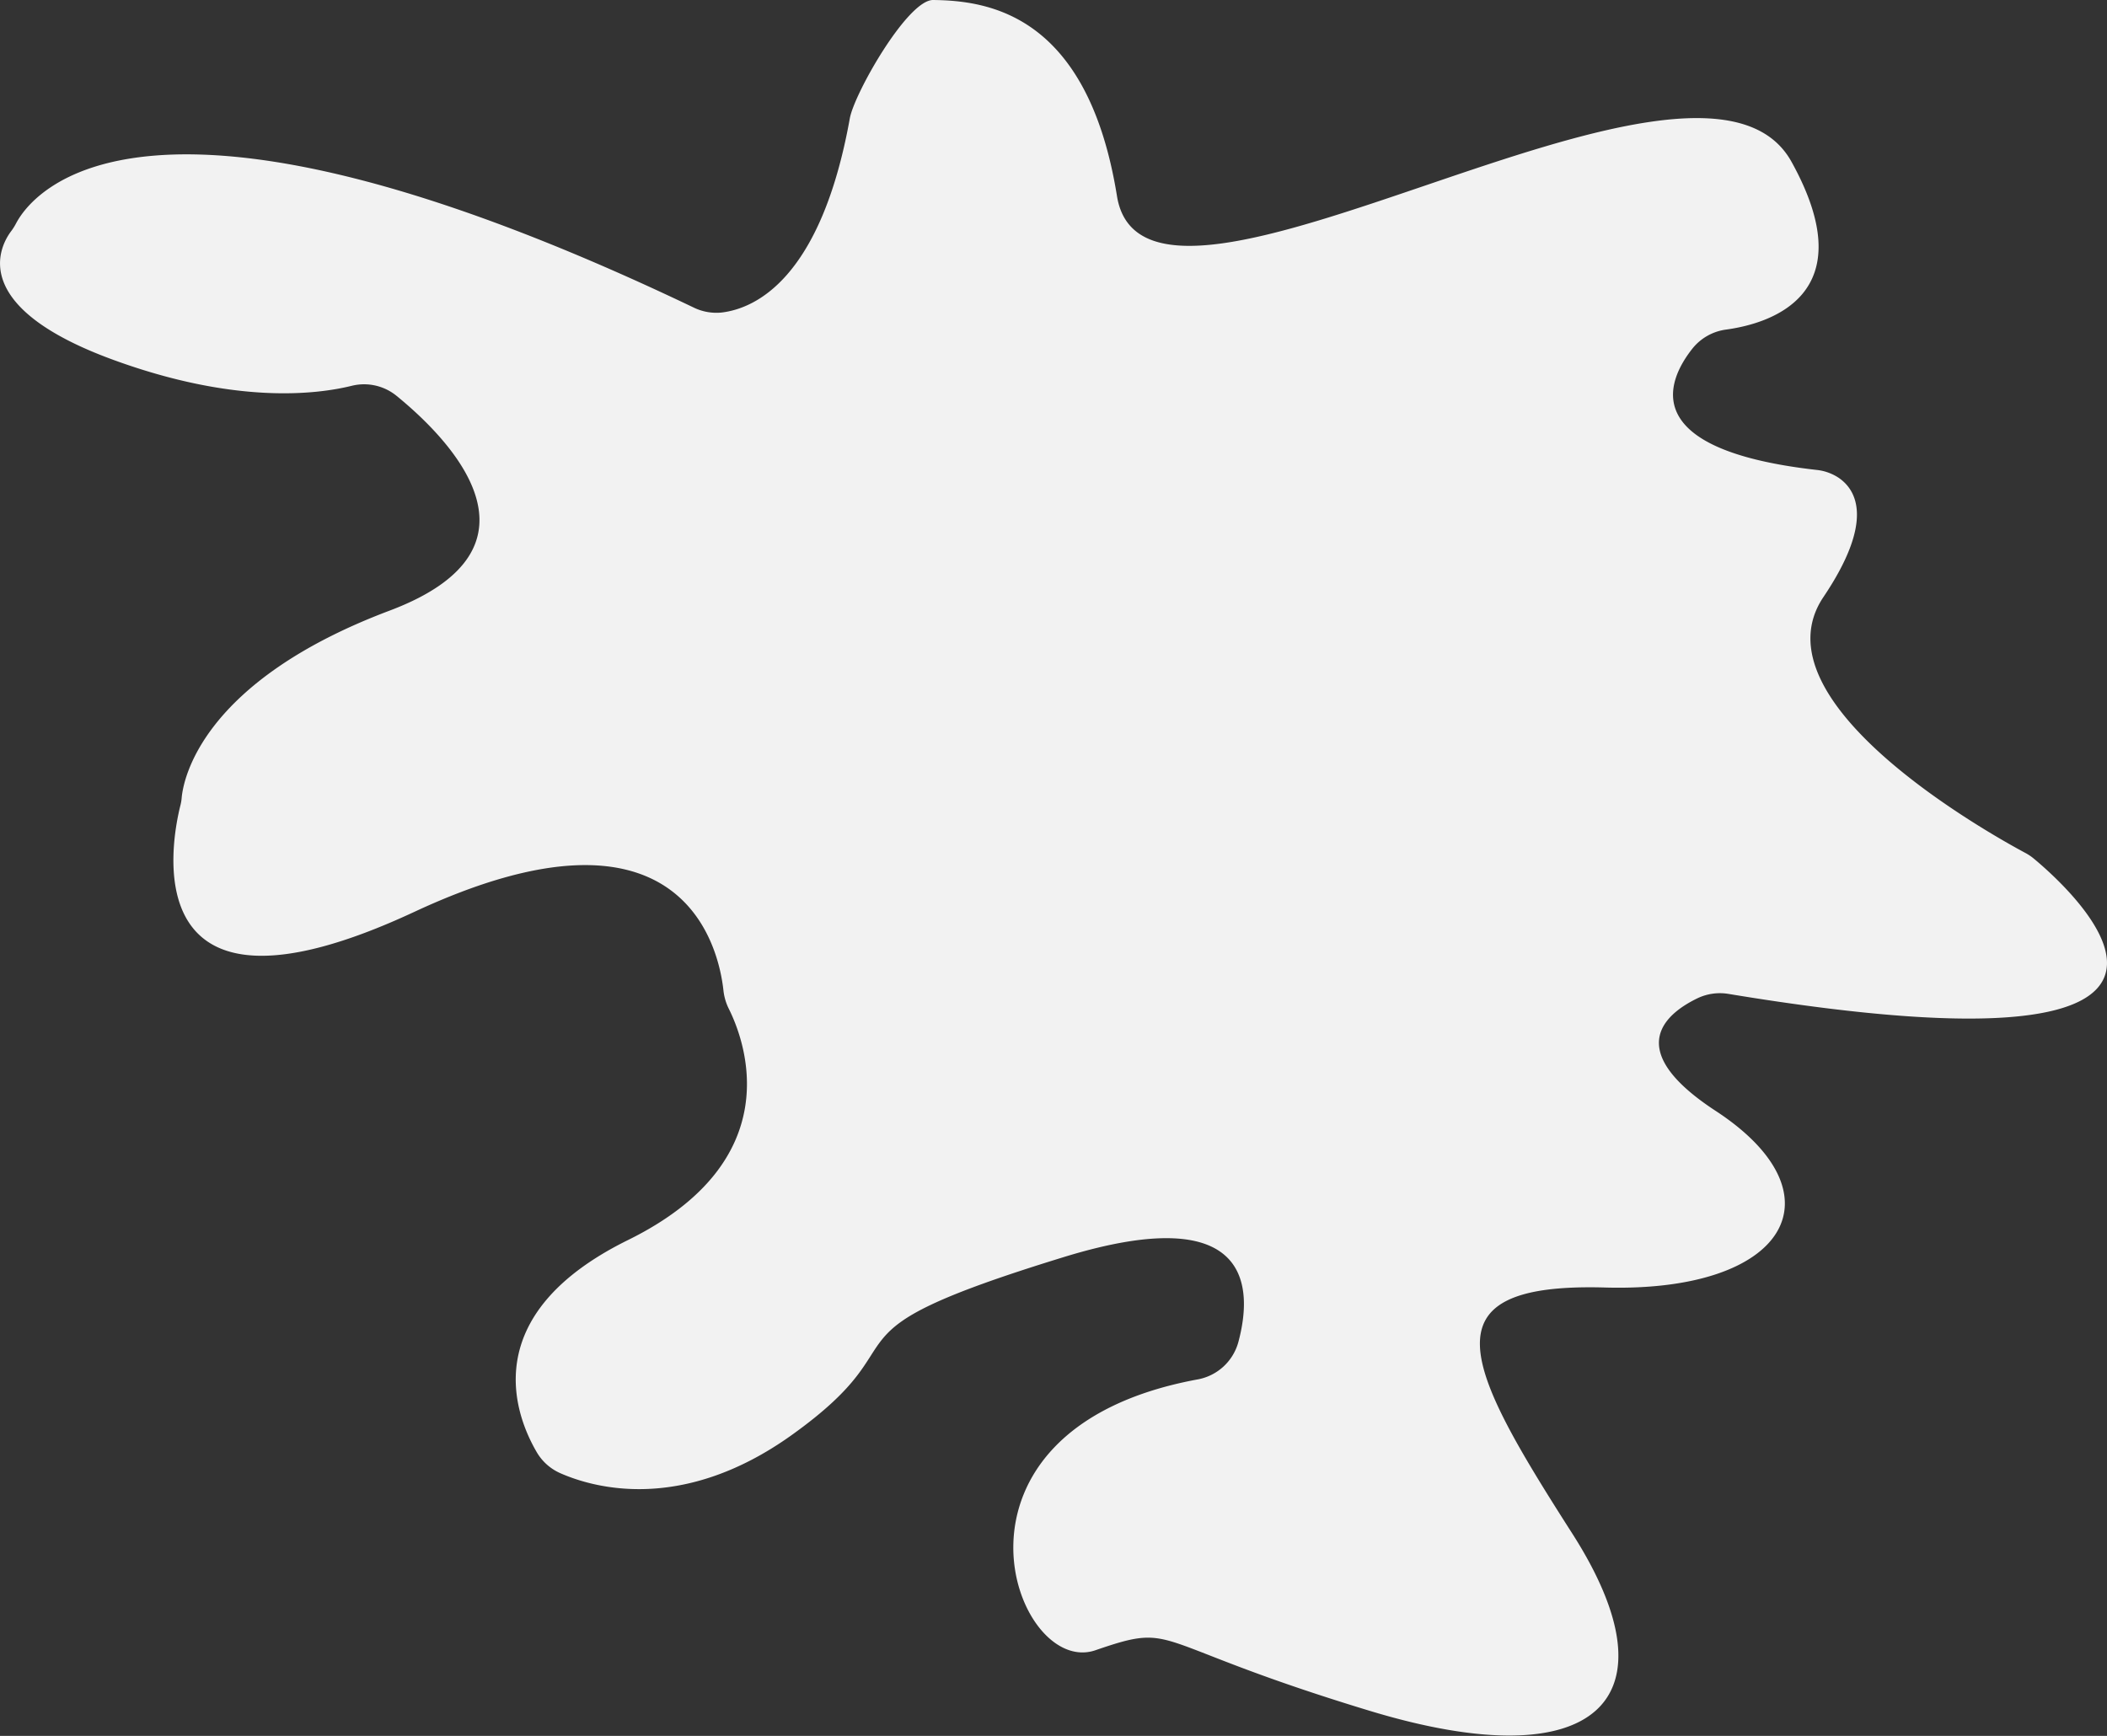 <svg xmlns="http://www.w3.org/2000/svg" viewBox="0 0 299.89 247.09"><rect x="0" y="0" width="299.89" height="247.09" fill="#333333" stroke="none"/><defs><style>.cls-1{fill:#f2f2f2;}</style></defs><title>Asset 12</title><g id="Layer_2" data-name="Layer 2"><g id="Layer_1-2" data-name="Layer 1"><path class="cls-1" d="M2.29,31.79c2.1-4,17.72-25.66,96.47,12a7.35,7.35,0,0,0,4,.69c4.62-.57,14.07-4.65,18.2-27.66C121.62,13.26,129.16,0,132.8,0c7.86.09,22,2,26.18,27.91,4.16,25.75,82.74-28.77,96-4.89,10.58,19.1-3.3,23.07-9.28,23.89a7.37,7.37,0,0,0-4.81,2.7C237.21,54.25,233,64,258.55,66.89A7,7,0,0,1,261.68,68c2.5,1.69,5.2,6.08-2.16,17-10,14.92,23.73,33.72,28.73,36.4a7.14,7.14,0,0,1,1.26.85c5.1,4.24,36.63,32.48-43.47,19.23a7.43,7.43,0,0,0-4.36.58c-4.18,2-11.23,7.1,2.53,16.08C262.32,170,254.45,184,228.44,183.27s-19.9,11.19-4.67,35,3.33,35-28.77,25.27-27.12-12.75-39.08-8.64c-11.57,4-24.45-31.36,14.55-38.55a7.38,7.38,0,0,0,5.79-5.33c2-7.47,2.21-20.4-24.86-12.08-36.9,11.35-18.9,11.18-38.77,25.37-15.5,11.06-28.09,7.5-32.88,5.39a7.28,7.28,0,0,1-3.36-3c-3-5.13-8.72-19.49,13-30.19,23.06-11.37,16.63-28.34,14.33-32.94a7.69,7.69,0,0,1-.75-2.57c-.65-6-5.68-29.06-44-11.2-40.42,18.83-34.47-10.45-33.31-15.09a6.37,6.37,0,0,0,.19-1.06C26.06,111,28.62,97,55.53,86.89c23.76-9,8.29-24.52.94-30.52a7.31,7.31,0,0,0-6.38-1.46c-5.17,1.28-16.69,2.61-33.89-3.66C-4.7,43.64,0,35,1.6,32.89A7.81,7.81,0,0,0,2.29,31.79Z"/></g></g></svg>